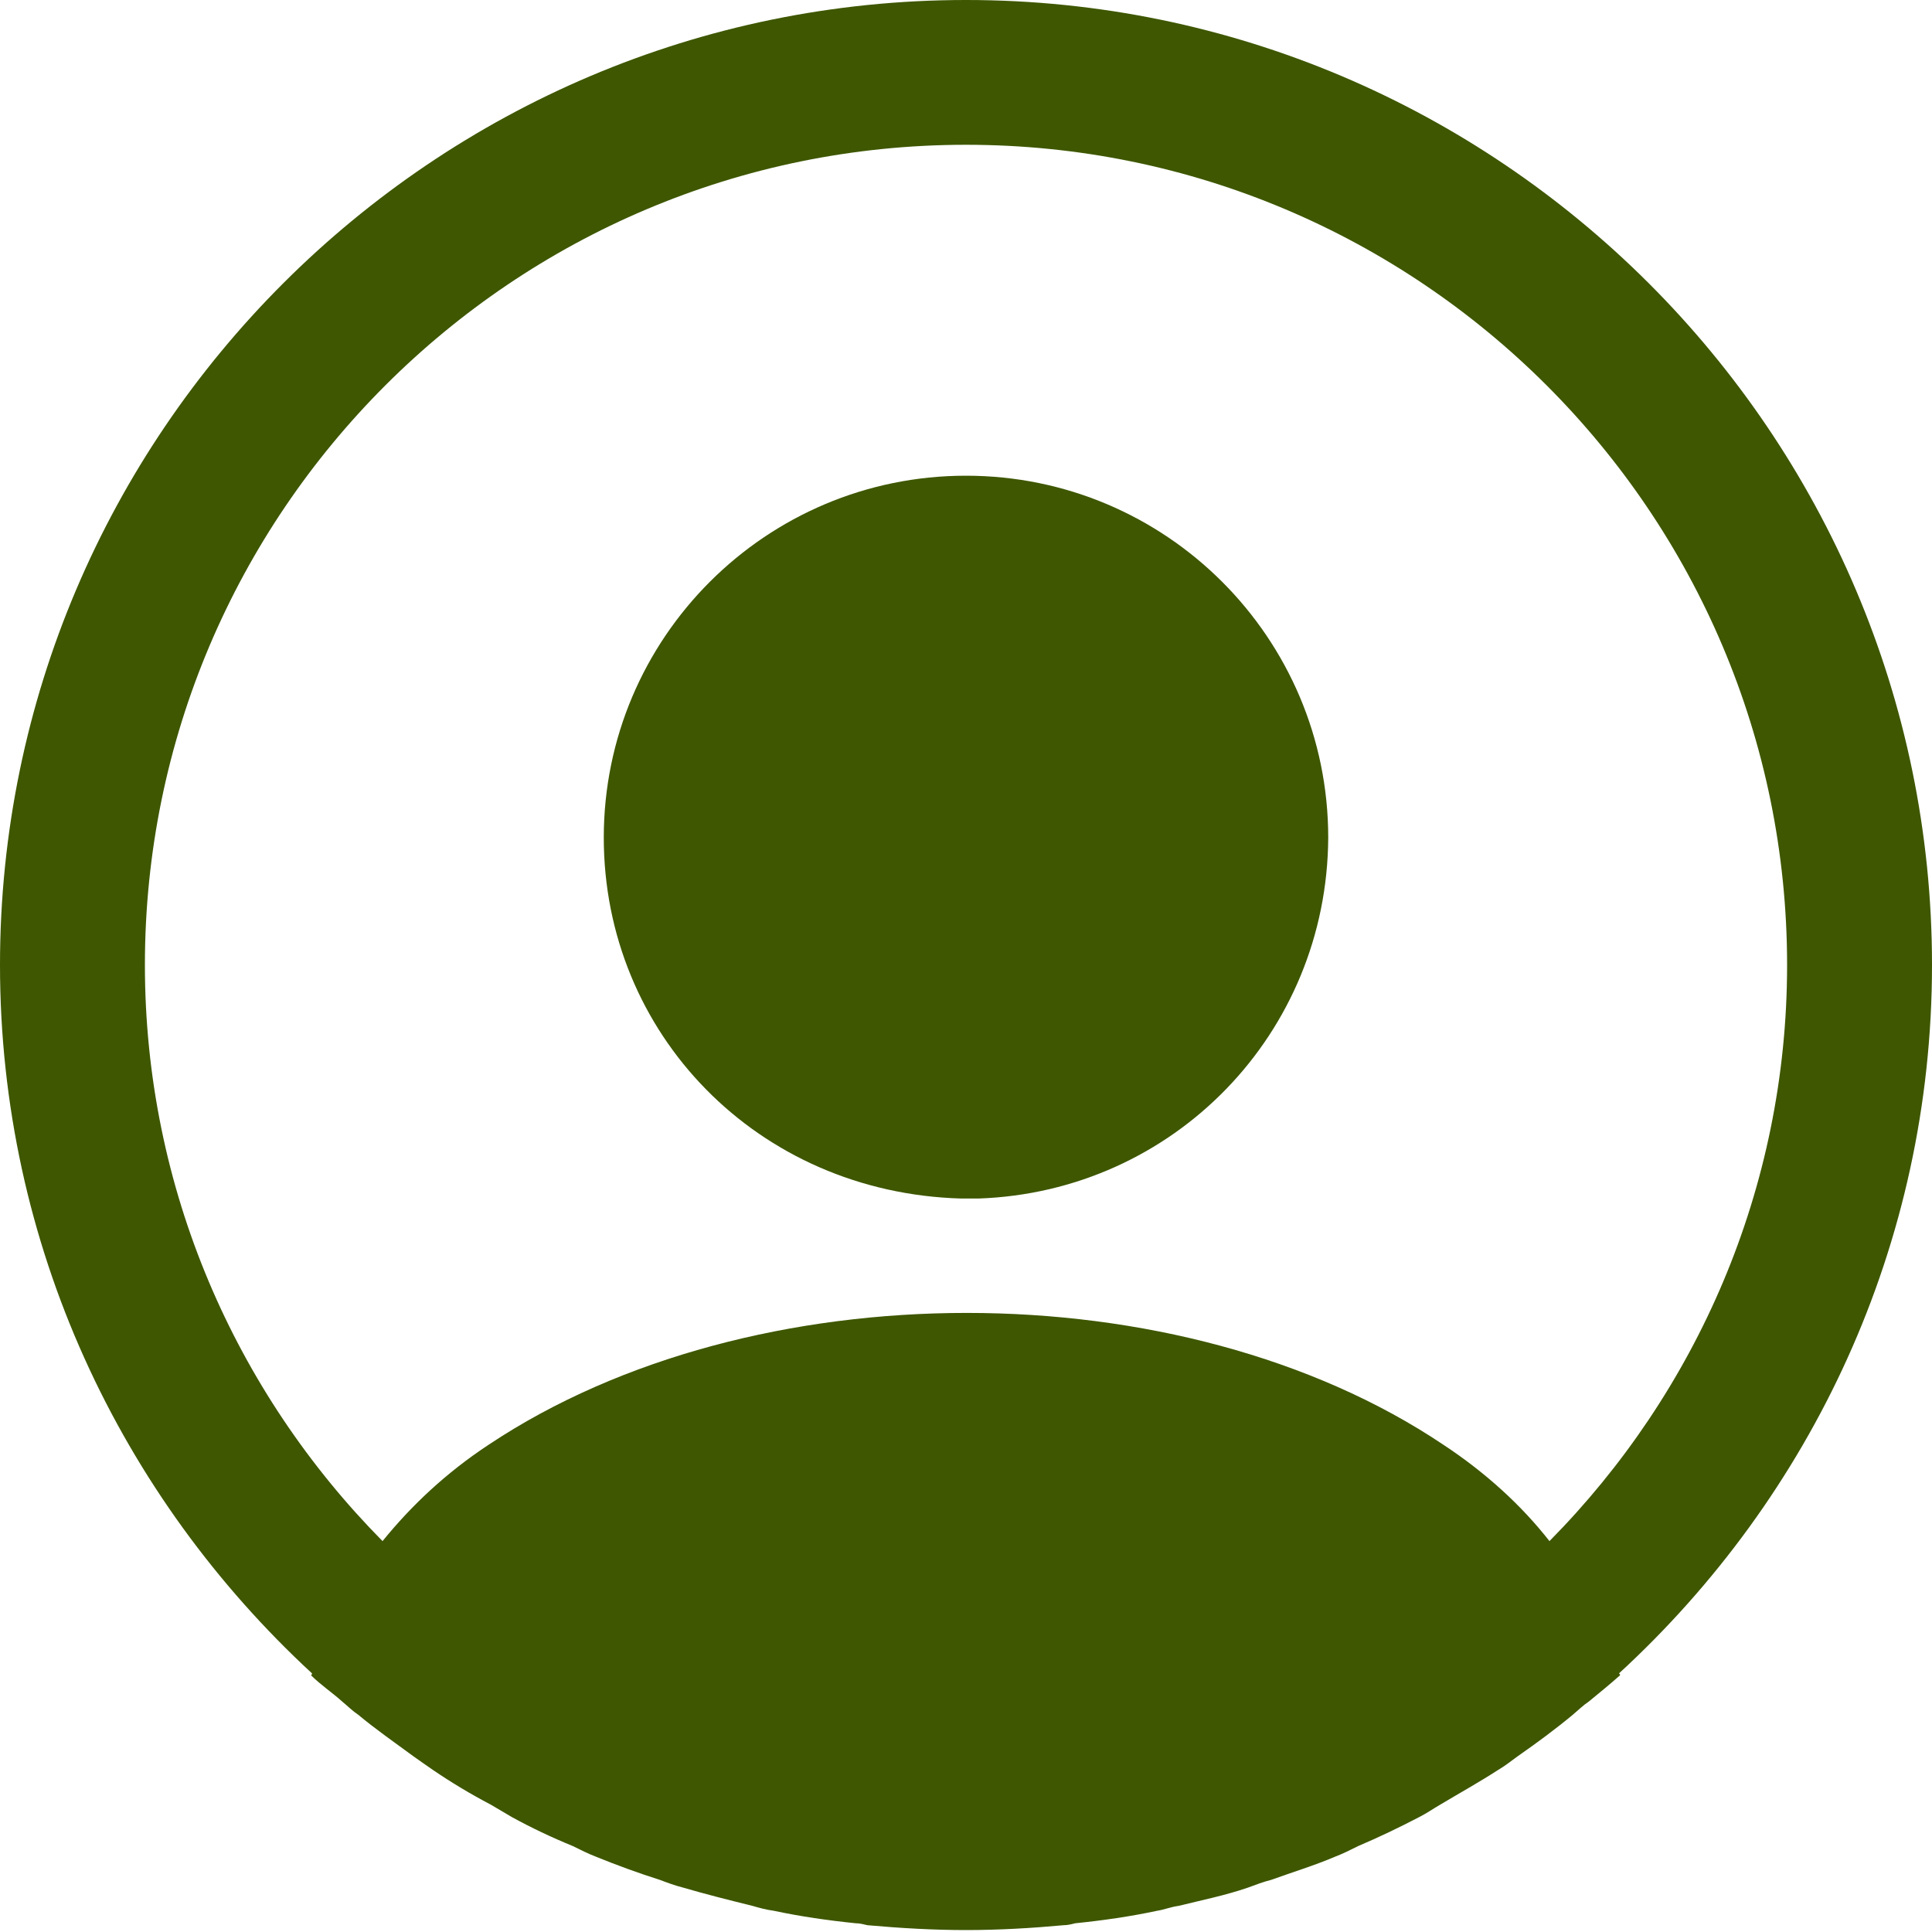 <svg width="31" height="31" viewBox="0 0 31 31" fill="none" xmlns="http://www.w3.org/2000/svg">
<path d="M31 15.484C31 6.952 24.041 0 15.5 0C6.96 0 0 6.952 0 15.484C0 19.975 1.938 24.016 5.006 26.85C5.006 26.865 5.006 26.865 4.991 26.881C5.146 27.036 5.332 27.159 5.487 27.299C5.58 27.376 5.657 27.454 5.75 27.516C6.029 27.748 6.34 27.965 6.634 28.181C6.742 28.259 6.835 28.321 6.944 28.398C7.239 28.599 7.548 28.785 7.874 28.956C7.982 29.018 8.107 29.095 8.215 29.157C8.525 29.327 8.851 29.482 9.191 29.621C9.316 29.683 9.44 29.745 9.563 29.792C9.905 29.931 10.245 30.055 10.586 30.163C10.71 30.21 10.835 30.256 10.959 30.287C11.331 30.396 11.703 30.489 12.075 30.581C12.183 30.612 12.291 30.643 12.415 30.659C12.85 30.752 13.284 30.814 13.733 30.86C13.795 30.86 13.857 30.876 13.919 30.891C14.446 30.938 14.973 30.969 15.5 30.969C16.027 30.969 16.554 30.938 17.066 30.891C17.128 30.891 17.189 30.876 17.252 30.86C17.701 30.814 18.135 30.752 18.569 30.659C18.677 30.643 18.786 30.597 18.91 30.581C19.282 30.489 19.669 30.411 20.026 30.287C20.15 30.241 20.274 30.194 20.398 30.163C20.739 30.04 21.096 29.931 21.421 29.792C21.545 29.745 21.669 29.683 21.793 29.621C22.119 29.482 22.444 29.327 22.77 29.157C22.893 29.095 23.002 29.018 23.11 28.956C23.421 28.77 23.73 28.599 24.041 28.398C24.149 28.336 24.242 28.259 24.351 28.181C24.66 27.965 24.955 27.748 25.234 27.516C25.327 27.438 25.404 27.361 25.497 27.299C25.668 27.159 25.838 27.02 25.994 26.881C25.994 26.865 25.994 26.865 25.978 26.85C29.062 24.016 31 19.975 31 15.484ZM23.157 23.18C18.956 20.362 12.075 20.362 7.843 23.18C7.161 23.629 6.603 24.155 6.138 24.728C3.782 22.344 2.325 19.077 2.325 15.484C2.325 8.222 8.23 2.323 15.5 2.323C22.77 2.323 28.675 8.222 28.675 15.484C28.675 19.077 27.218 22.344 24.862 24.728C24.413 24.155 23.839 23.629 23.157 23.18Z" fill="#3E5700"/>
<path d="M15.5 7.633C12.291 7.633 9.688 10.235 9.688 13.44C9.688 16.583 12.152 19.138 15.422 19.231H15.562H15.671H15.701C18.832 19.123 21.297 16.583 21.312 13.44C21.312 10.235 18.709 7.633 15.5 7.633Z" fill="#3E5700"/>
</svg>
